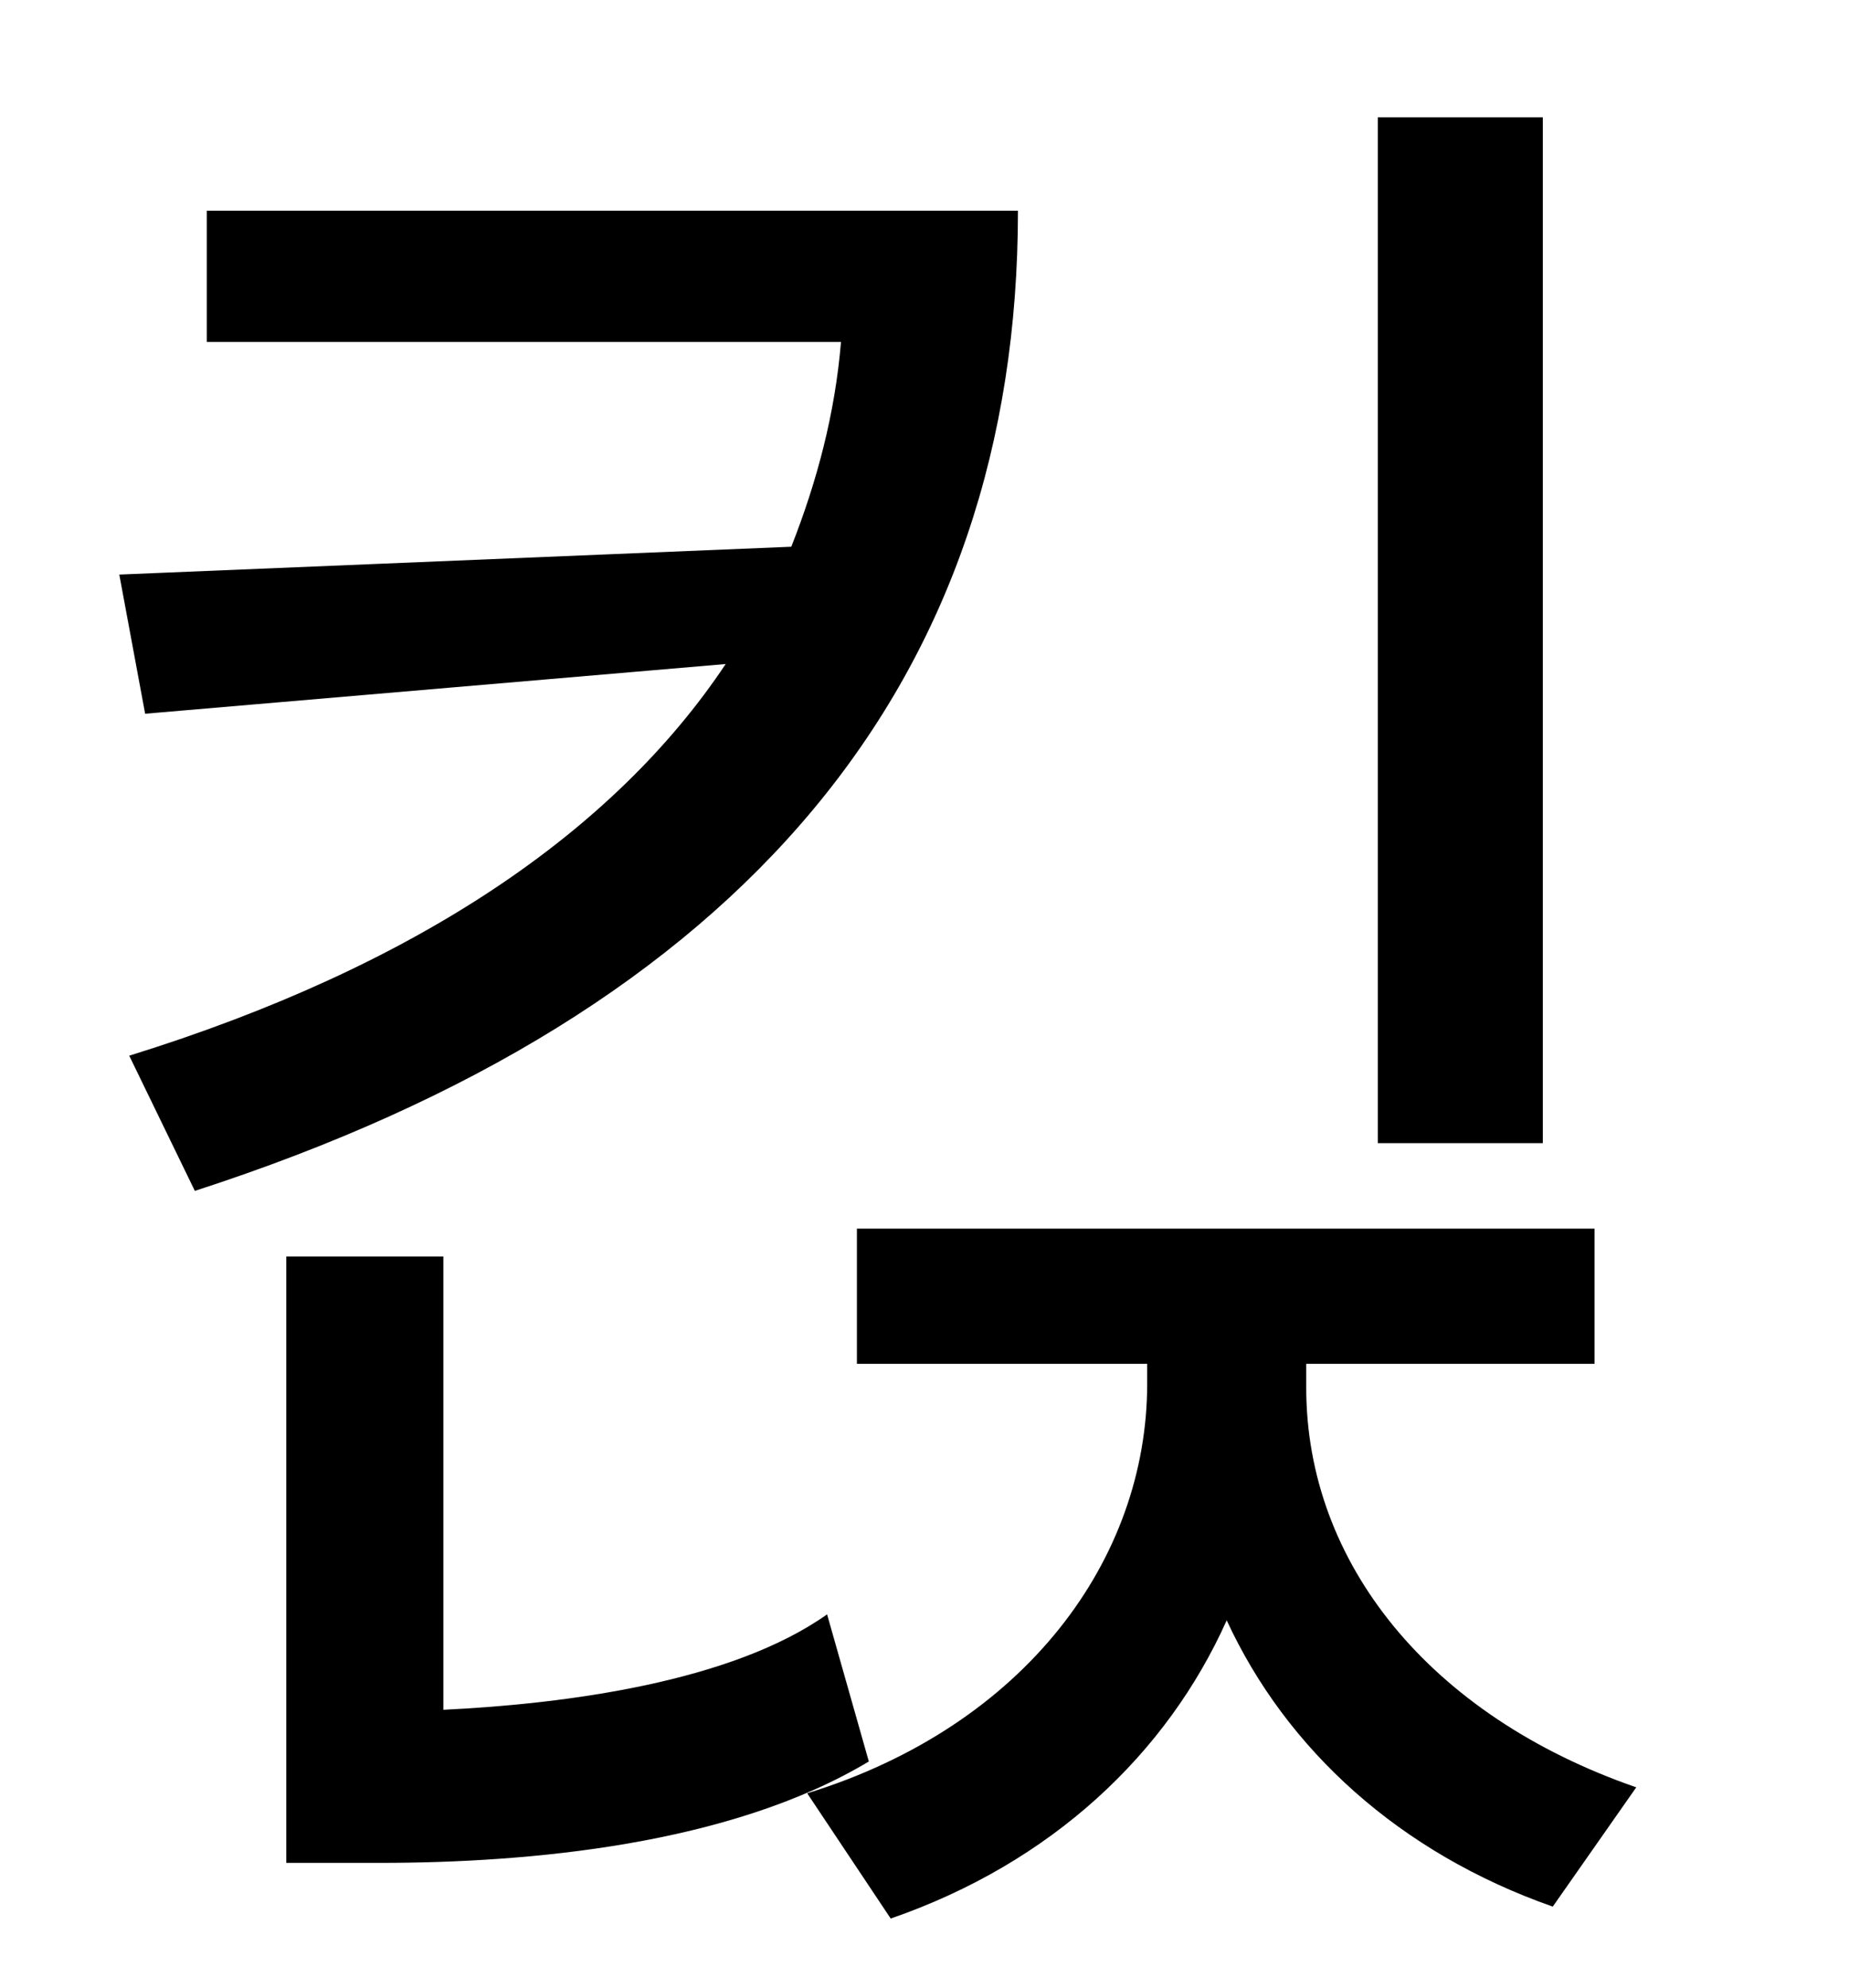 <?xml version="1.0" standalone="no"?>
<!DOCTYPE svg PUBLIC "-//W3C//DTD SVG 1.1//EN" "http://www.w3.org/Graphics/SVG/1.1/DTD/svg11.dtd" >
<svg xmlns="http://www.w3.org/2000/svg" xmlns:xlink="http://www.w3.org/1999/xlink" version="1.1" viewBox="-10 0 930 1000">
   <path fill="currentColor"
d="M766 59v516h-83v-516h83zM94 106h408c0 235 -136 403 -414 493l-33 -68c145 -45 244 -113 300 -197l-292 25l-13 -70l338 -14c13 -33 22 -67 25 -103h-319v-66zM406 812l21 74c-70 42 -171 51 -246 51h-47v-305h79v228c62 -3 145 -14 193 -48zM647 686v12
c0 88 62 165 166 201l-42 60c-77 -27 -134 -79 -164 -144c-30 67 -88 122 -169 150l-42 -63c110 -34 171 -118 171 -206v-10h-146v-68h371v68h-145z" />
</svg>

